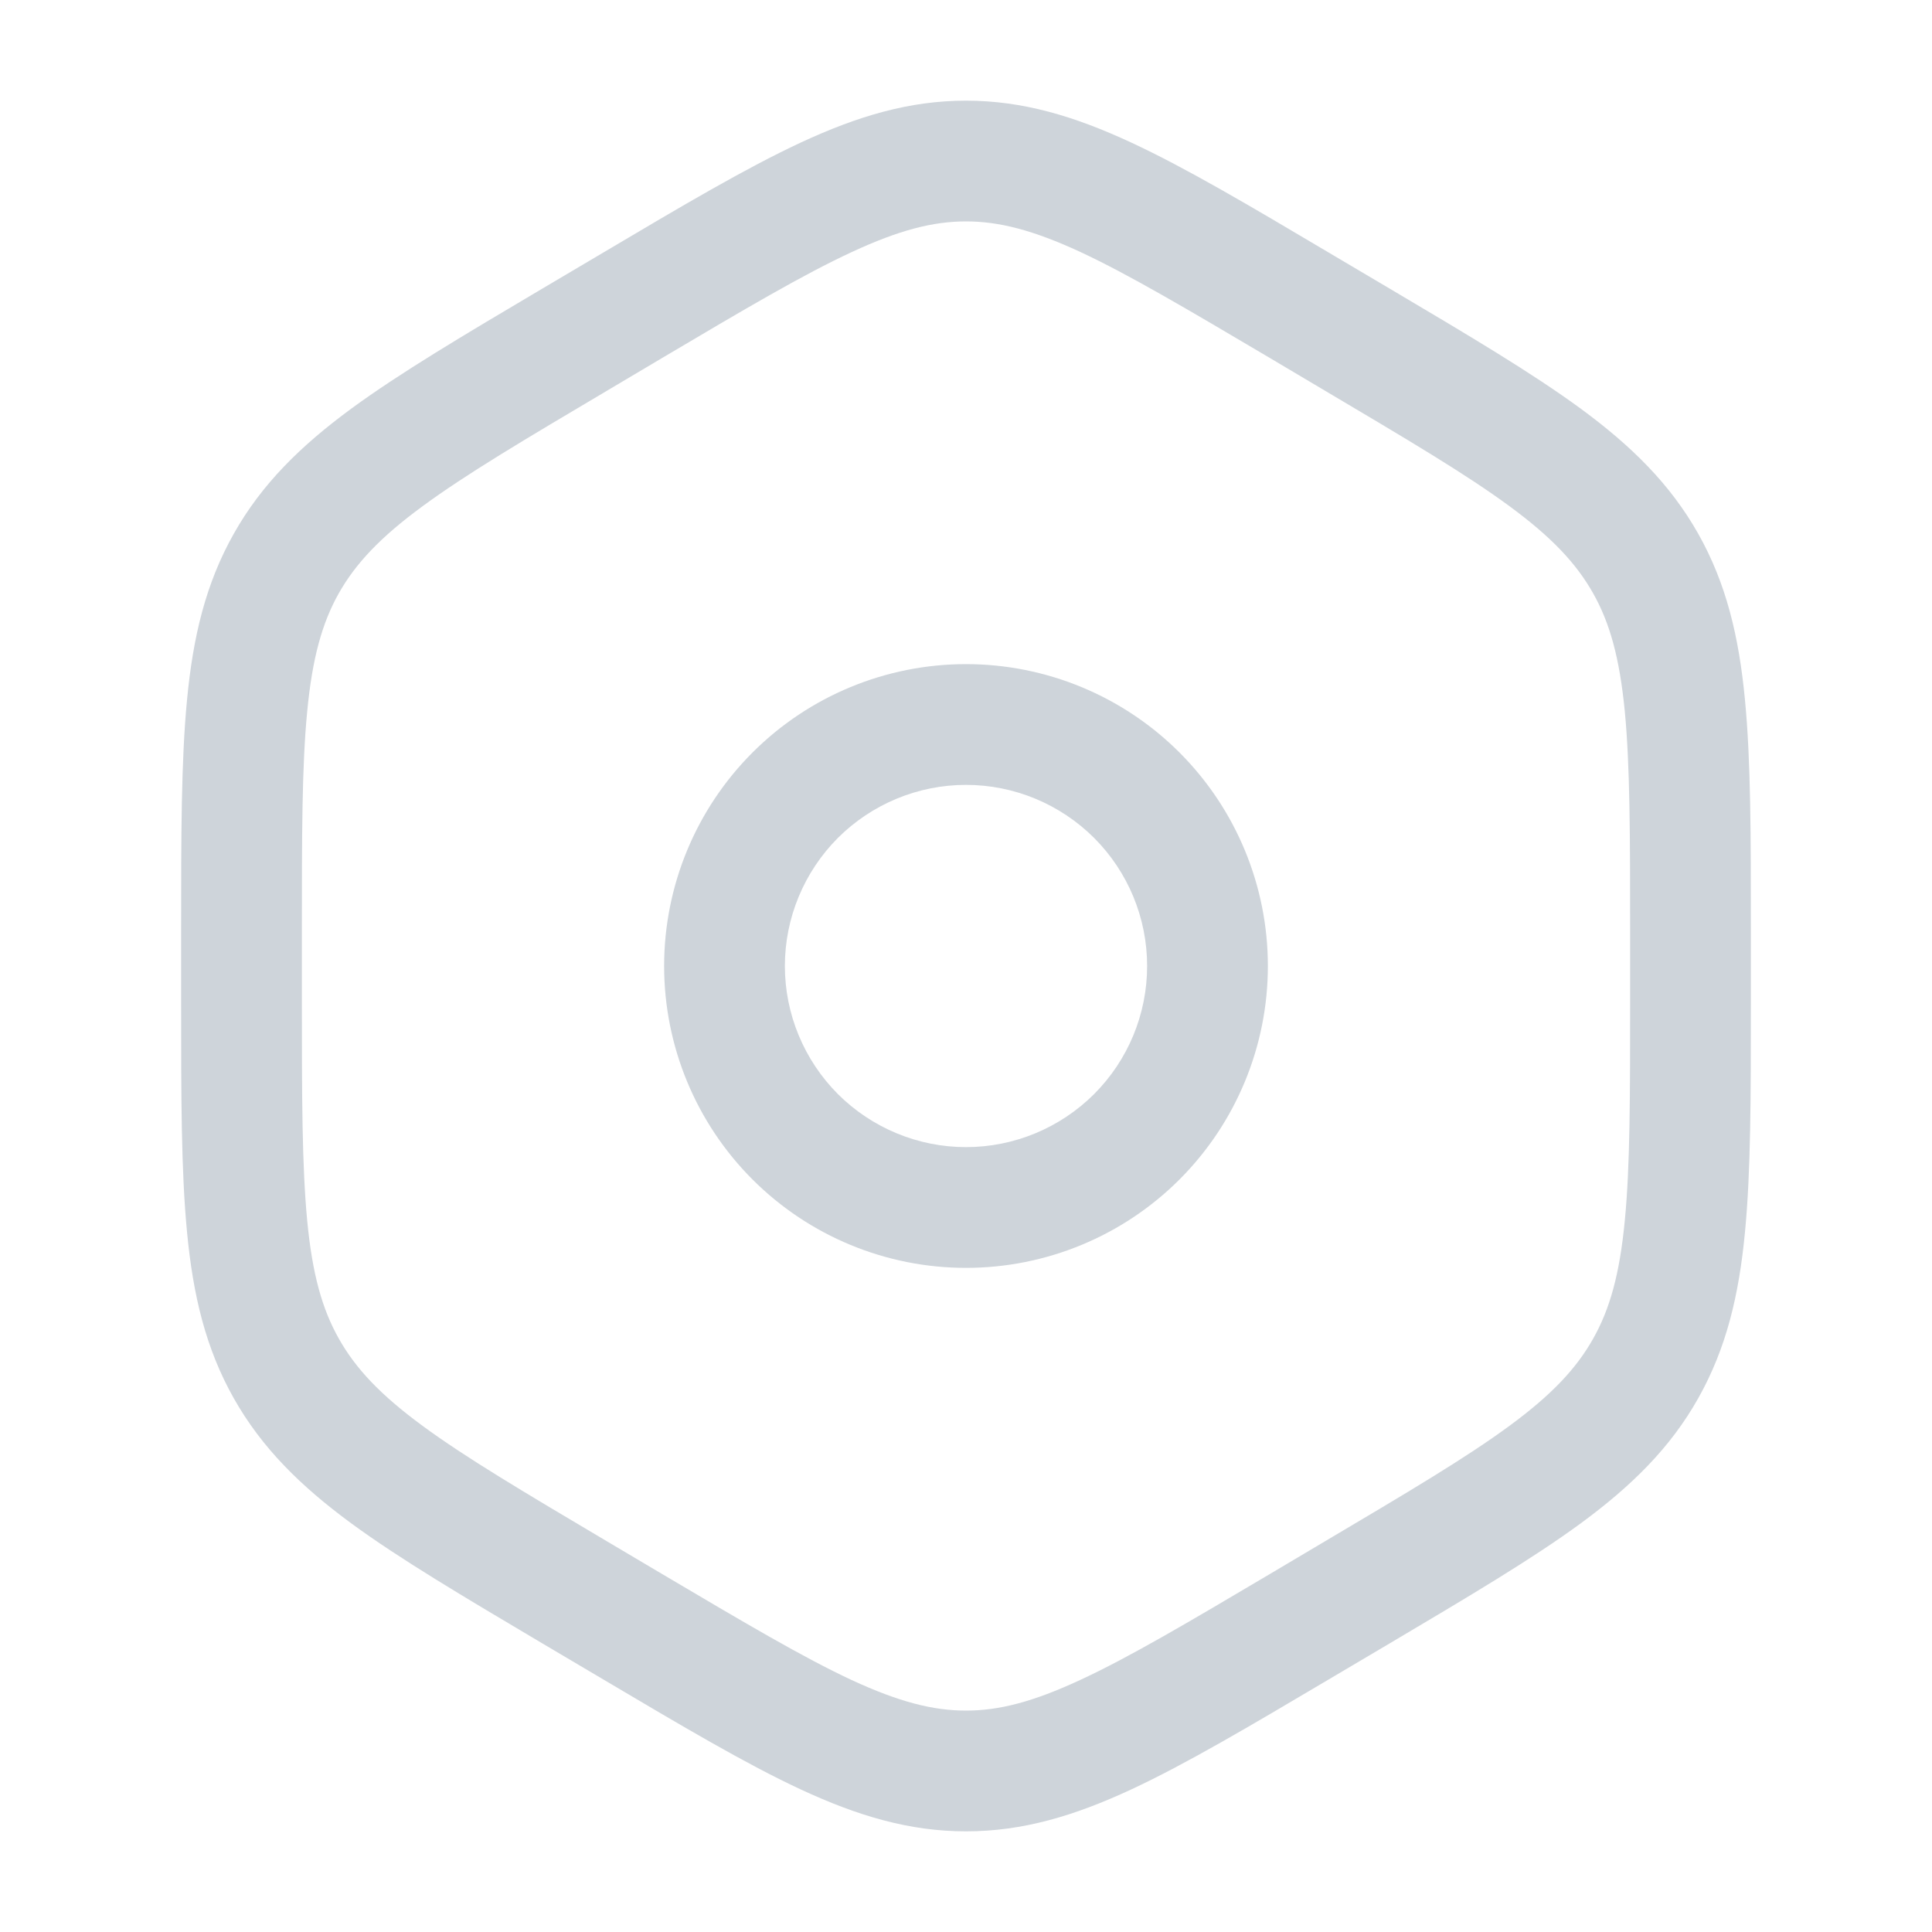 <svg xmlns="http://www.w3.org/2000/svg" width="20" height="20" viewBox="0 0 20 20" fill="none">
    <path fill-rule="evenodd" clip-rule="evenodd" d="M10 6.875C9.171 6.875 8.376 7.204 7.79 7.79C7.204 8.376 6.875 9.171 6.875 10C6.875 10.829 7.204 11.624 7.79 12.21C8.376 12.796 9.171 13.125 10 13.125C10.829 13.125 11.624 12.796 12.21 12.21C12.796 11.624 13.125 10.829 13.125 10C13.125 9.171 12.796 8.376 12.21 7.79C11.624 7.204 10.829 6.875 10 6.875ZM8.125 10C8.125 9.503 8.323 9.026 8.674 8.674C9.026 8.323 9.503 8.125 10 8.125C10.497 8.125 10.974 8.323 11.326 8.674C11.678 9.026 11.875 9.503 11.875 10C11.875 10.497 11.678 10.974 11.326 11.326C10.974 11.677 10.497 11.875 10 11.875C9.503 11.875 9.026 11.677 8.674 11.326C8.323 10.974 8.125 10.497 8.125 10Z" fill="#CED4DA"/>
    <path fill-rule="evenodd" clip-rule="evenodd" d="M10 1.042C9.412 1.042 8.877 1.203 8.291 1.475C7.724 1.739 7.067 2.127 6.246 2.614L5.617 2.986C4.796 3.472 4.14 3.861 3.634 4.232C3.111 4.617 2.709 5.011 2.419 5.527C2.129 6.042 1.998 6.592 1.936 7.246C1.875 7.879 1.875 8.655 1.875 9.63V10.37C1.875 11.345 1.875 12.12 1.936 12.753C1.998 13.408 2.129 13.958 2.419 14.473C2.71 14.989 3.111 15.383 3.634 15.768C4.14 16.139 4.796 16.527 5.617 17.014L6.246 17.386C7.067 17.872 7.723 18.261 8.291 18.525C8.877 18.797 9.412 18.958 10 18.958C10.588 18.958 11.123 18.797 11.709 18.525C12.276 18.261 12.933 17.872 13.754 17.386L14.383 17.014C15.204 16.527 15.86 16.139 16.366 15.768C16.889 15.383 17.291 14.989 17.581 14.473C17.871 13.957 18.002 13.408 18.064 12.754C18.125 12.121 18.125 11.345 18.125 10.371V9.63C18.125 8.655 18.125 7.88 18.064 7.247C18.002 6.592 17.871 6.042 17.581 5.527C17.29 5.011 16.889 4.617 16.366 4.232C15.86 3.861 15.204 3.472 14.383 2.986L13.754 2.614C12.933 2.127 12.277 1.739 11.709 1.475C11.123 1.203 10.588 1.042 10 1.042ZM6.854 3.706C7.71 3.199 8.313 2.843 8.818 2.609C9.309 2.381 9.659 2.292 10 2.292C10.341 2.292 10.692 2.381 11.183 2.608C11.687 2.843 12.29 3.2 13.146 3.706L13.717 4.045C14.573 4.552 15.176 4.909 15.626 5.24C16.064 5.562 16.317 5.832 16.491 6.14C16.666 6.449 16.766 6.812 16.82 7.365C16.874 7.932 16.875 8.648 16.875 9.662V10.338C16.875 11.352 16.875 12.068 16.82 12.634C16.767 13.188 16.666 13.551 16.491 13.86C16.317 14.168 16.064 14.438 15.626 14.76C15.176 15.091 14.573 15.448 13.717 15.955L13.146 16.294C12.29 16.801 11.687 17.157 11.182 17.391C10.691 17.619 10.341 17.708 10 17.708C9.659 17.708 9.308 17.619 8.817 17.392C8.313 17.157 7.71 16.8 6.854 16.294L6.282 15.955C5.427 15.448 4.824 15.091 4.374 14.76C3.936 14.438 3.683 14.168 3.509 13.86C3.334 13.551 3.233 13.188 3.18 12.635C3.126 12.068 3.125 11.352 3.125 10.338V9.662C3.125 8.648 3.125 7.932 3.18 7.366C3.233 6.812 3.334 6.449 3.508 6.14C3.683 5.832 3.936 5.562 4.375 5.24C4.825 4.909 5.427 4.552 6.283 4.045L6.854 3.706Z" fill="#CED4DA"/>
</svg>